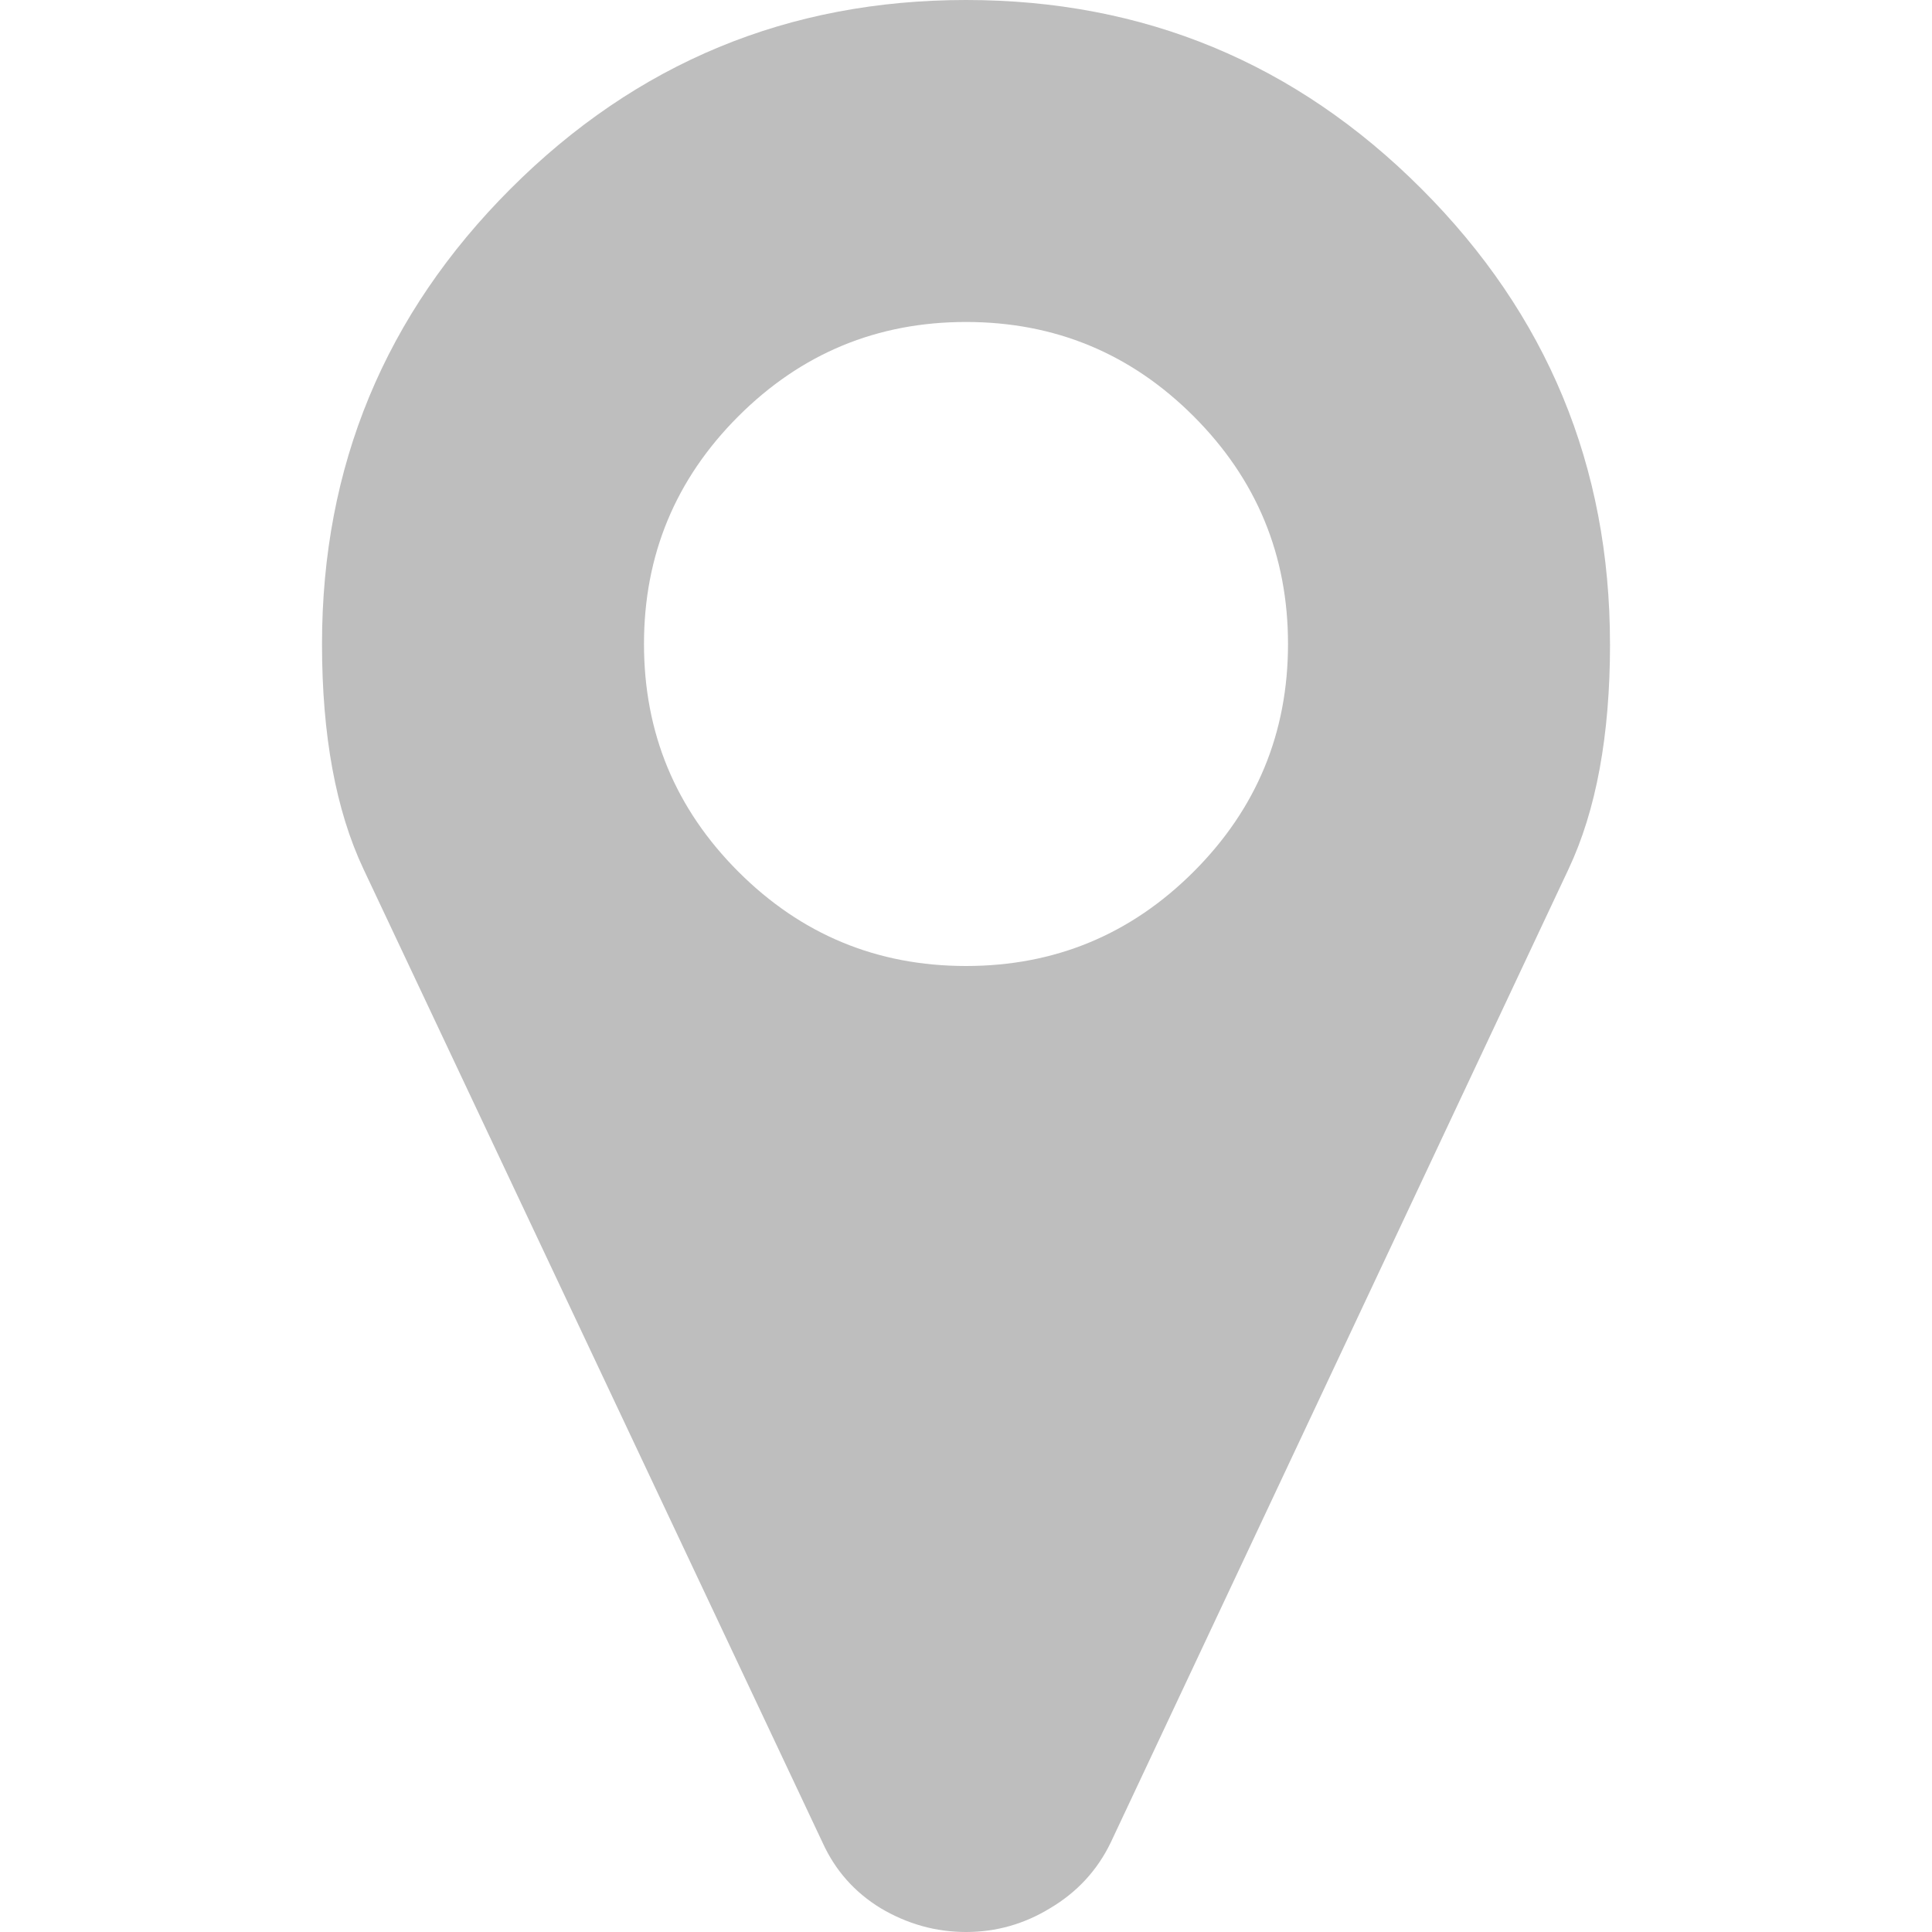 <?xml version="1.0" encoding="UTF-8" standalone="no"?>
<!-- Created with Inkscape (http://www.inkscape.org/) -->

<svg
   xmlns:dc="http://purl.org/dc/elements/1.1/"
   xmlns:cc="http://creativecommons.org/ns#"
   xmlns:rdf="http://www.w3.org/1999/02/22-rdf-syntax-ns#"
   xmlns:svg="http://www.w3.org/2000/svg"
   xmlns="http://www.w3.org/2000/svg"
   xmlns:sodipodi="http://sodipodi.sourceforge.net/DTD/sodipodi-0.dtd"
   xmlns:inkscape="http://www.inkscape.org/namespaces/inkscape"
   width="64"
   height="64"
   id="svg2"
   version="1.1"
   inkscape:version="0.48.4 r9939"
   sodipodi:docname="corebird-location-symbolic.svg">
  <defs
     id="defs4" />
  <sodipodi:namedview
     id="base"
     pagecolor="#ffffff"
     bordercolor="#666666"
     borderopacity="1.0"
     inkscape:pageopacity="0.0"
     inkscape:pageshadow="2"
     inkscape:zoom="14.868378"
     inkscape:cx="44.469721"
     inkscape:cy="14.381389"
     inkscape:document-units="px"
     inkscape:current-layer="layer1"
     showgrid="false"
     inkscape:window-width="1000"
     inkscape:window-height="874"
     inkscape:window-x="532"
     inkscape:window-y="126"
     inkscape:window-maximized="0" />
  <g
     inkscape:label="Layer 1"
     inkscape:groupmode="layer"
     id="layer1"
     transform="translate(0,-988.362)">
    <g
       style="font-size:74.667px;font-style:normal;font-variant:normal;font-weight:normal;font-stretch:normal;line-height:125%;letter-spacing:0px;word-spacing:0px;fill:#bebebe;fill-opacity:1;stroke:none;font-family:'04b20';-inkscape-font-specification:'04b20'"
       id="text2985">
      <path
         d="m 39.542,1017.237 c 2.083,-2.083 3.125,-4.597 3.125,-7.542 -3.2e-5,-2.944 -1.042,-5.458 -3.125,-7.542 -2.083,-2.083 -4.597,-3.125 -7.542,-3.125 -2.944,5e-5 -5.458,1.042 -7.542,3.125 -2.083,2.083 -3.125,4.597 -3.125,7.542 -10e-6,2.945 1.042,5.458 3.125,7.542 2.083,2.083 4.597,3.125 7.542,3.125 2.944,10e-5 5.458,-1.042 7.542,-3.125 m 13.792,-7.542 c -4.2e-5,3.028 -0.458,5.514 -1.375,7.458 l -15.167,32.25 c -0.444,0.917 -1.111,1.639 -2,2.167 -0.861,0.528 -1.792,0.792 -2.792,0.792 -1,0 -1.944,-0.264 -2.833,-0.792 -0.861,-0.528 -1.5,-1.25 -1.917,-2.167 l -15.208,-32.25 c -0.917,-1.944 -1.375,-4.431 -1.375,-7.458 0,-5.889 2.083,-10.917 6.25,-15.083 4.167,-4.167 9.194,-6.25 15.083,-6.25 5.889,6e-5 10.917,2.083 15.083,6.25 4.167,4.167 6.25,9.194 6.25,15.083"
         style=""
         id="path3036" />
    </g>
  </g>
</svg>
